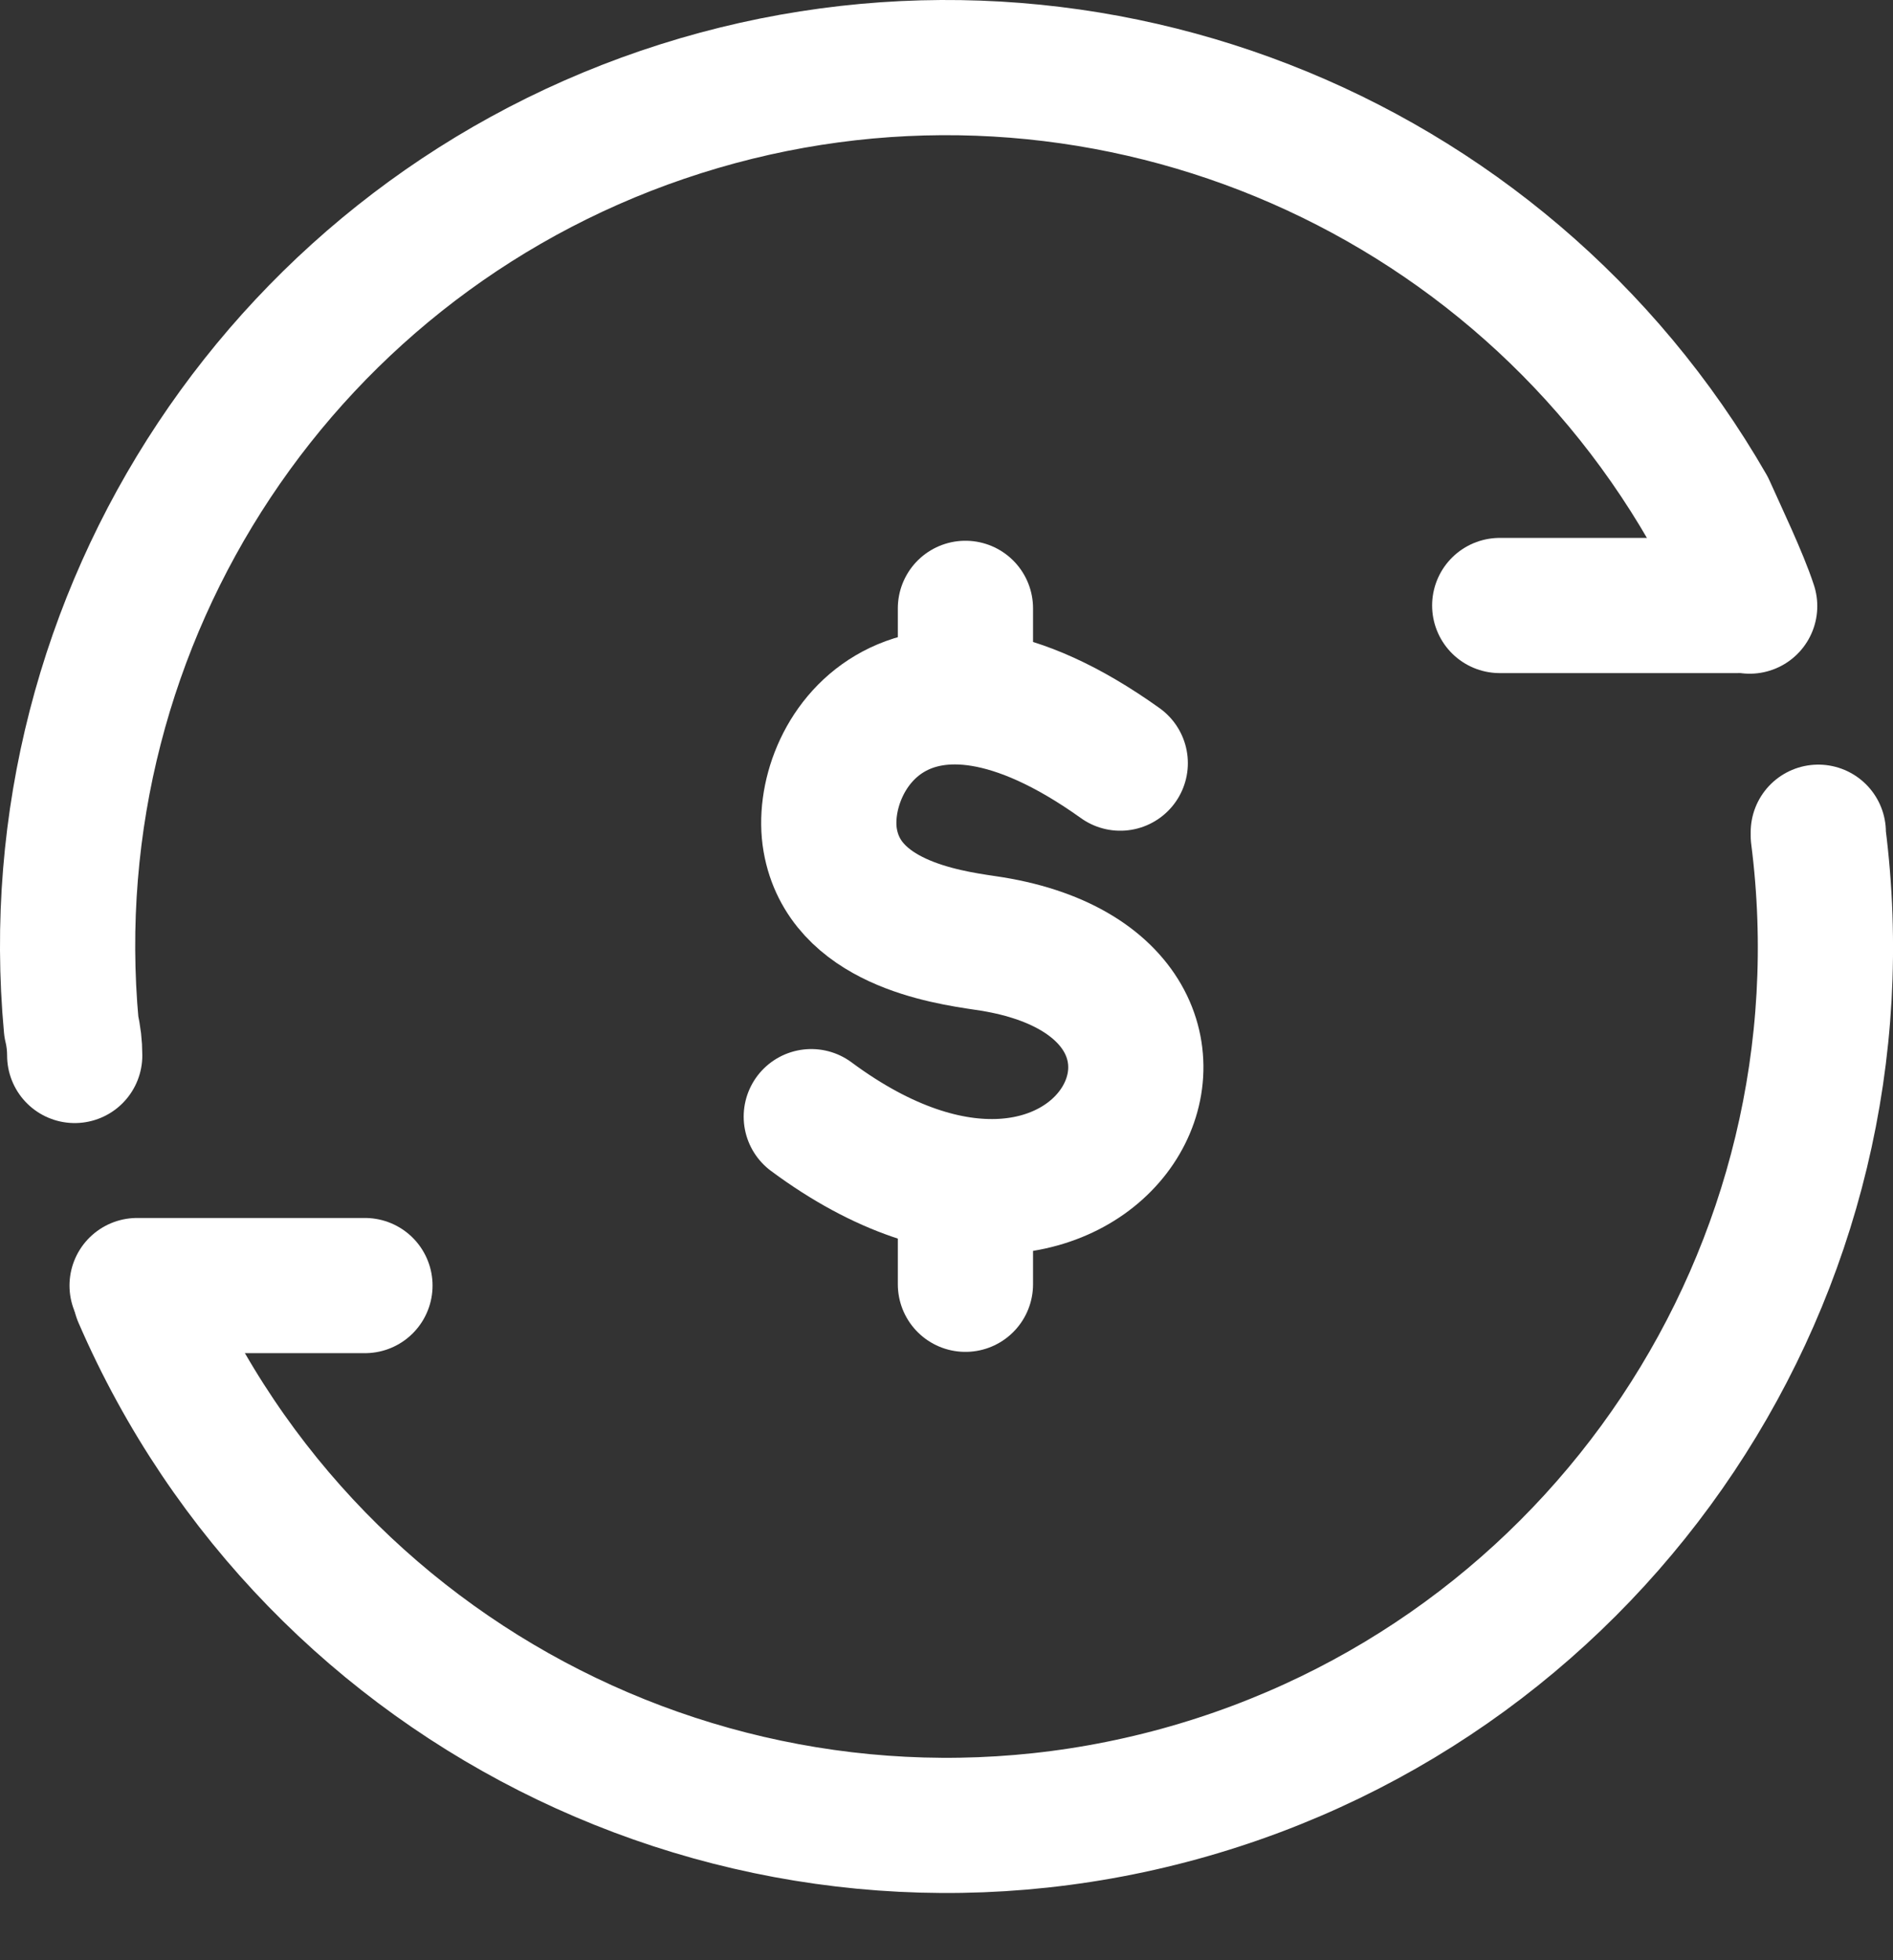<svg width="28" height="29" viewBox="0 0 28 29" fill="none" xmlns="http://www.w3.org/2000/svg">
    <rect x="0" y="0" width="28" height="29" fill="#333333" stroke="none"/>
    <path d="M2.078 19.17C4.649 25.11 11.2 28.253 17.442 26.541C23.684 24.828 27.715 18.783 26.895 12.362V12.312" stroke="white" stroke-width="2" stroke-linecap="round" stroke-linejoin="round"/>
    <path d="M1.105 15.615V15.615C1.105 15.47 1.089 15.327 1.055 15.188C0.495 9.105 4.247 3.454 10.069 1.609C15.892 -0.237 22.214 2.222 25.26 7.516C25.436 7.91 25.746 8.556 25.88 8.967" stroke="white" stroke-width="2" stroke-linecap="round" stroke-linejoin="round"/>
    <path d="M5.398 19.019H2.028" stroke="white" stroke-width="2" stroke-linecap="round" stroke-linejoin="round"/>
    <path d="M25.712 8.958H22.183" stroke="white" stroke-width="2" stroke-linecap="round" stroke-linejoin="round"/>
    <path d="M16.57 11.29C13.41 9.03 12.07 11.22 12.28 12.43C12.49 13.64 13.96 13.86 14.57 13.95C18.91 14.57 16.3 19.71 12 16.52" stroke="white" stroke-width="2" stroke-linecap="round" stroke-linejoin="round"/>
    <path d="M14.28 9V10.11" stroke="white" stroke-width="2" stroke-linecap="round" stroke-linejoin="round"/>
    <path d="M14.28 17.57V19" stroke="white" stroke-width="2" stroke-linecap="round" stroke-linejoin="round"/>
</svg>
